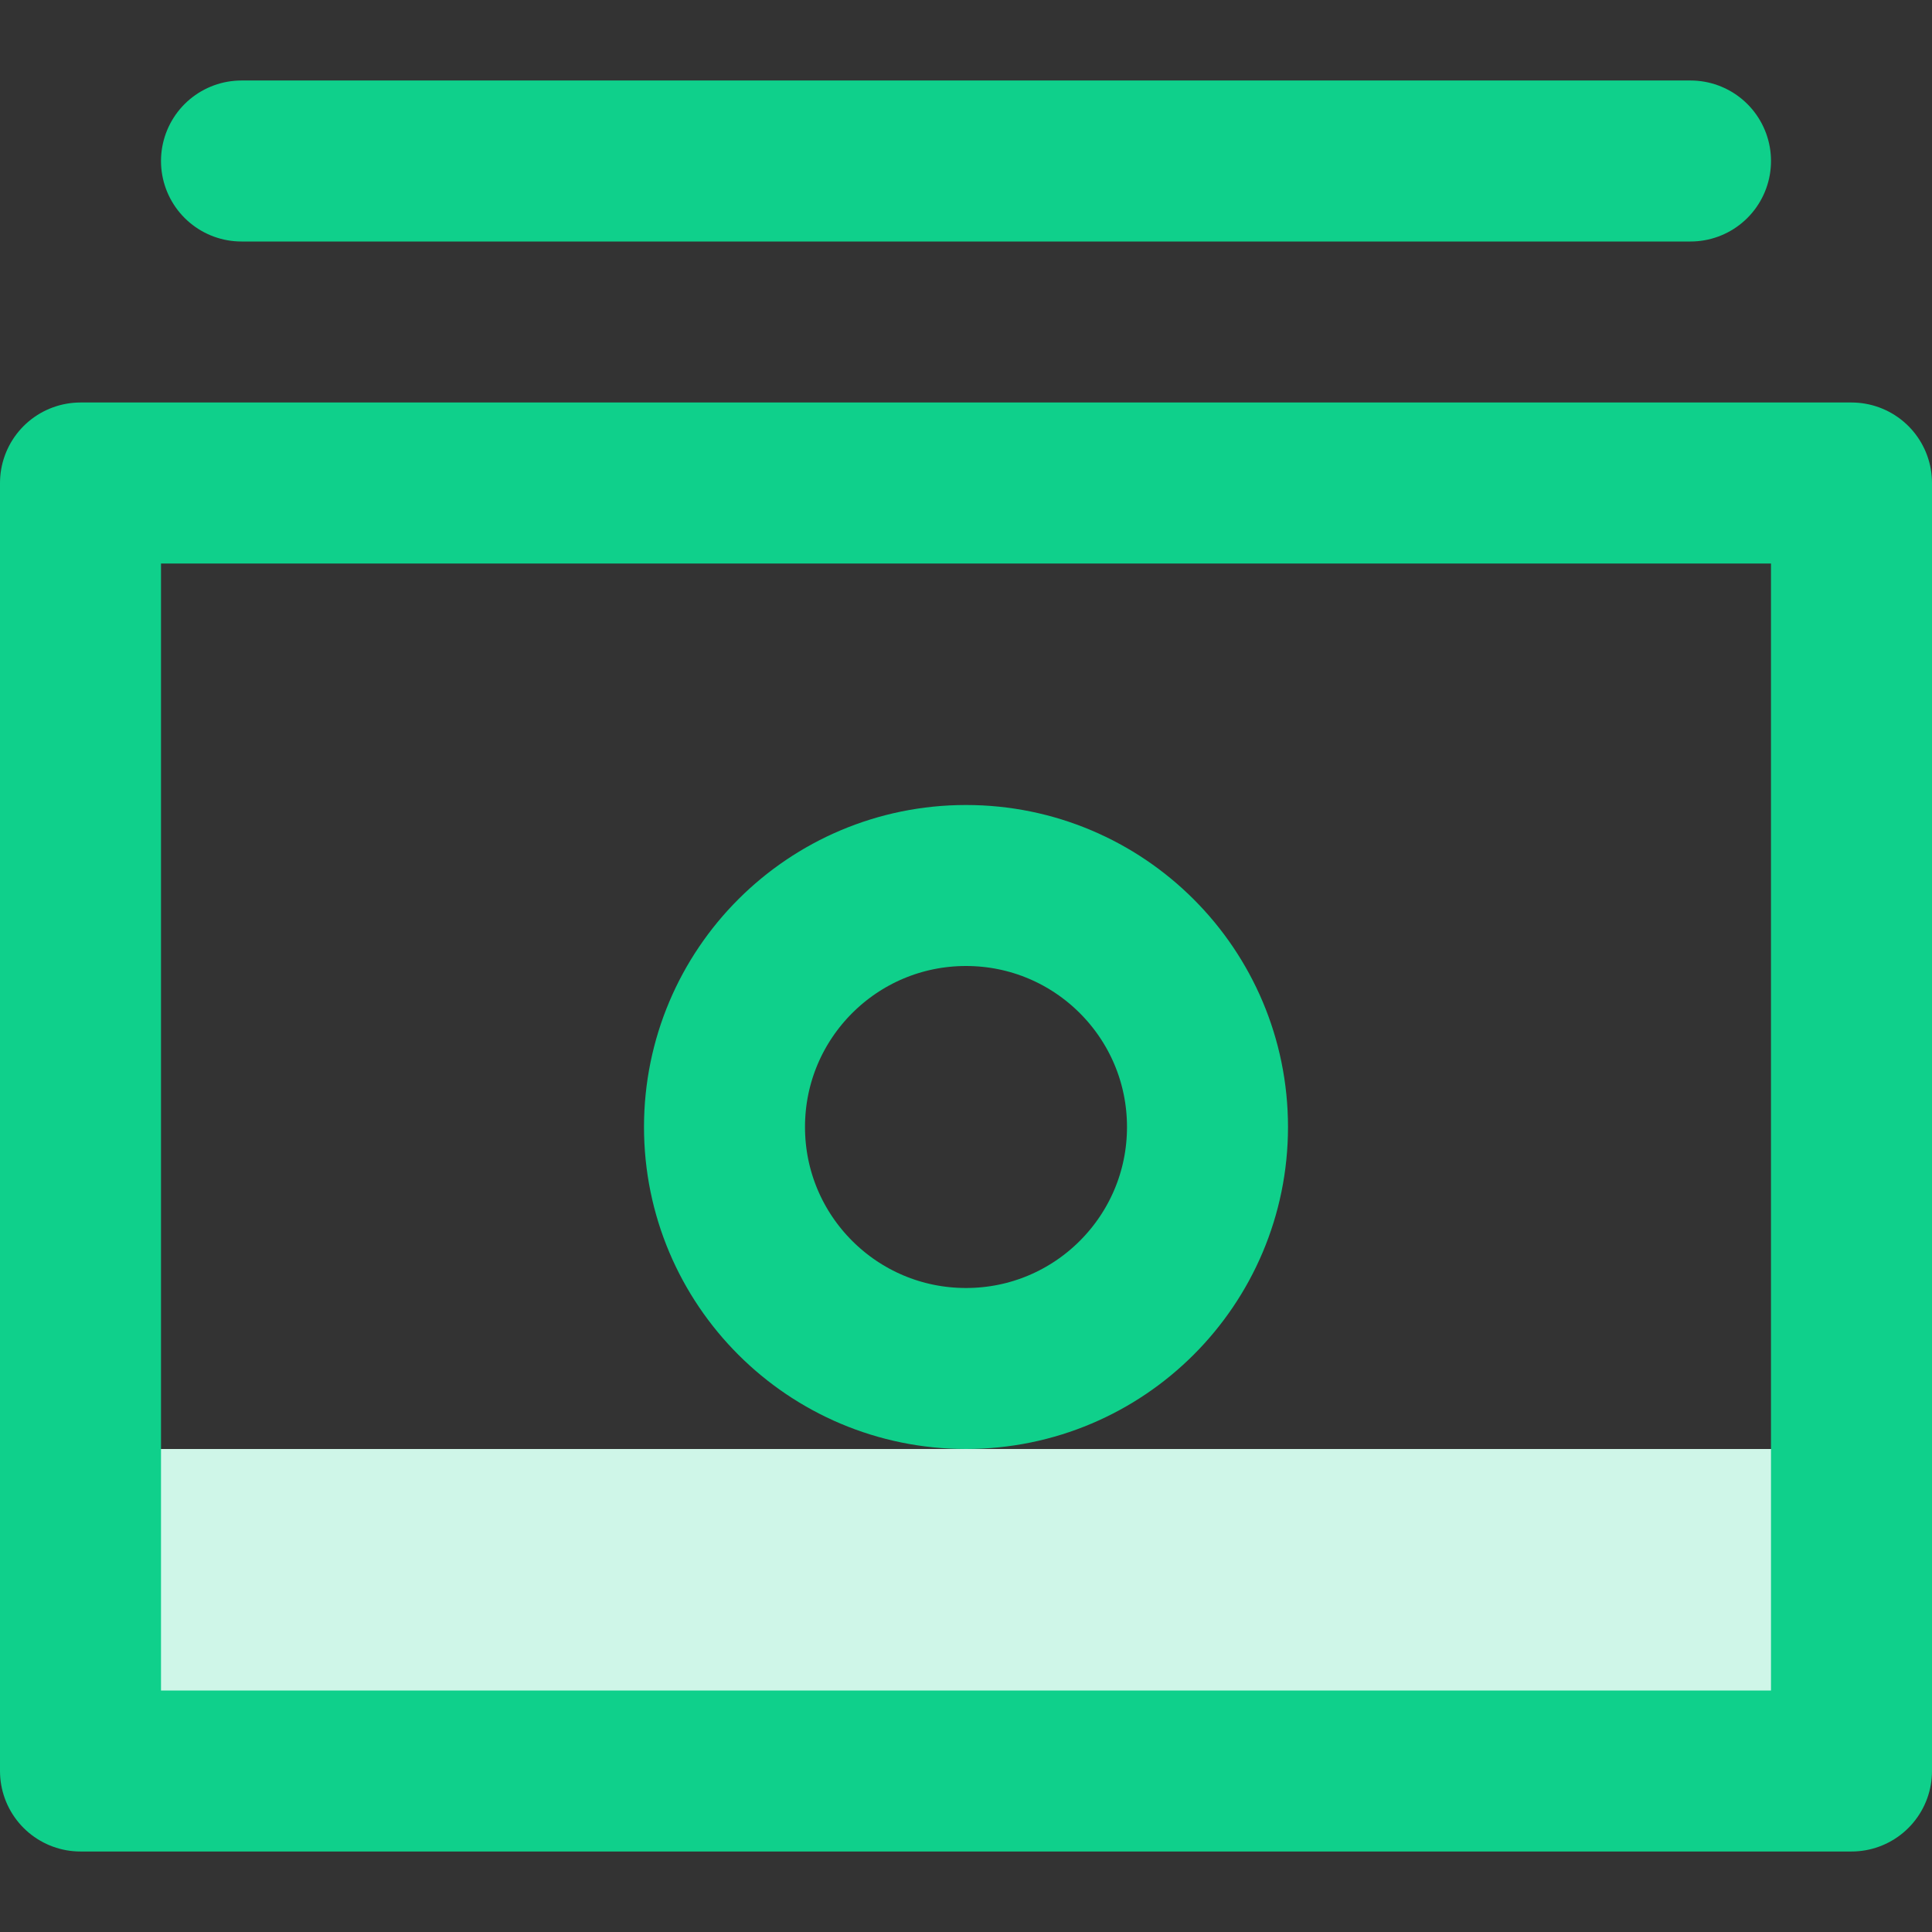 <svg width="24" height="24" viewBox="0 0 24 24" fill="none" xmlns="http://www.w3.org/2000/svg">
<rect x="0" y="0" width="24" height="24" fill="#333333" stroke="none"/>
<path d="M1 18H23V22H1V18Z" fill="#CFF6E8"/>
<path d="M23 6H1V22H23V6Z" stroke="#0FD08B" stroke-width="2" stroke-miterlimit="10" stroke-linecap="round" stroke-linejoin="round"/>
<path d="M12 17C13.657 17 15 15.657 15 14C15 12.343 13.657 11 12 11C10.343 11 9 12.343 9 14C9 15.657 10.343 17 12 17Z" stroke="#0FD08B" stroke-width="2" stroke-miterlimit="10" stroke-linecap="round" stroke-linejoin="round"/>
<path d="M21 2H3" stroke="#0FD08B" stroke-width="2" stroke-miterlimit="10" stroke-linecap="round" stroke-linejoin="round"/>
</svg>
